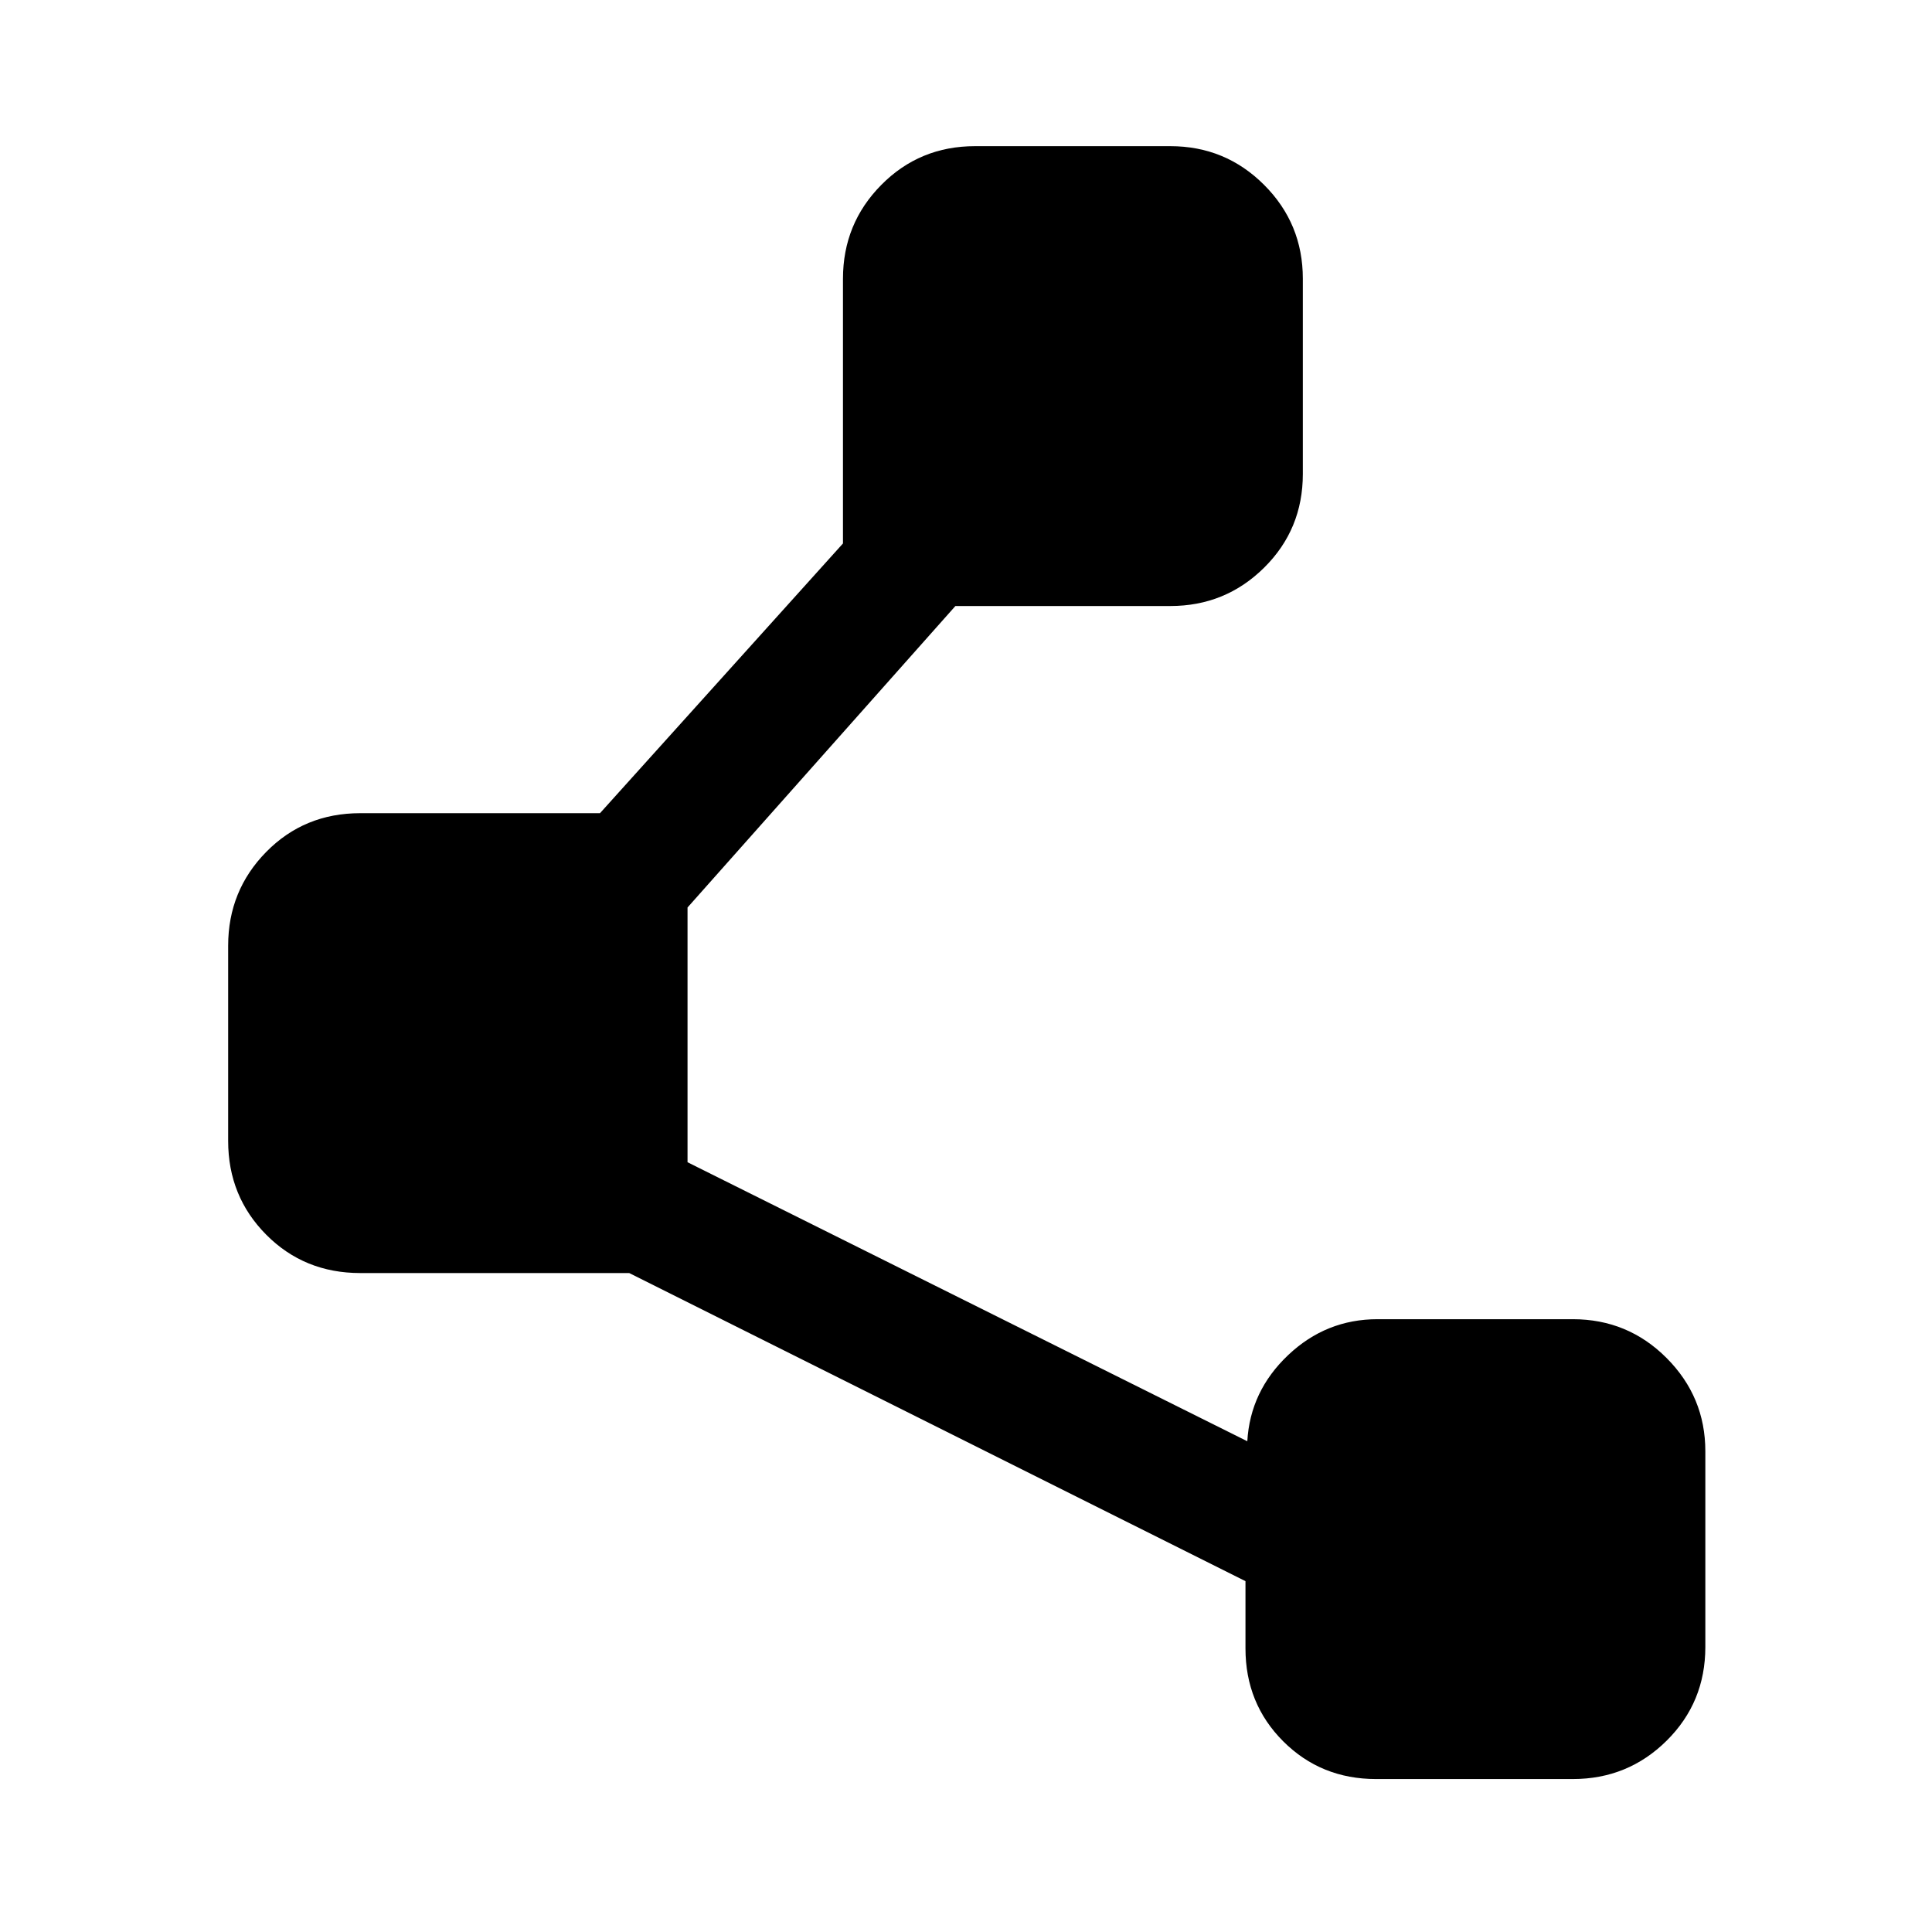 <svg xmlns="http://www.w3.org/2000/svg" height="48" viewBox="0 -960 960 960" width="48"><path d="M618.87-140.91v-33.42l-306.22-153.1H179q-27.79 0-46.71-19.05t-18.92-46.59v-97q0-27.38 18.92-46.62T179-555.93h119.13l120.74-134.03V-821.5q0-27.39 19.05-46.63 19.04-19.24 46.58-19.24h97q27.39 0 46.63 19.24 19.24 19.24 19.24 46.63v97q0 27.54-19.24 46.58-19.24 19.05-46.63 19.05H474.73l-133.1 149.8v126.58l278.15 138.64q1.44-24.95 20.28-42.8 18.84-17.85 44.44-17.85h97q27.39 0 46.63 19.3 19.24 19.3 19.24 46.33v97.24q0 27.53-19.24 46.58Q808.89-76 781.5-76h-97.72q-27.4 0-46.16-18.75-18.75-18.76-18.75-46.16Z"/></svg>